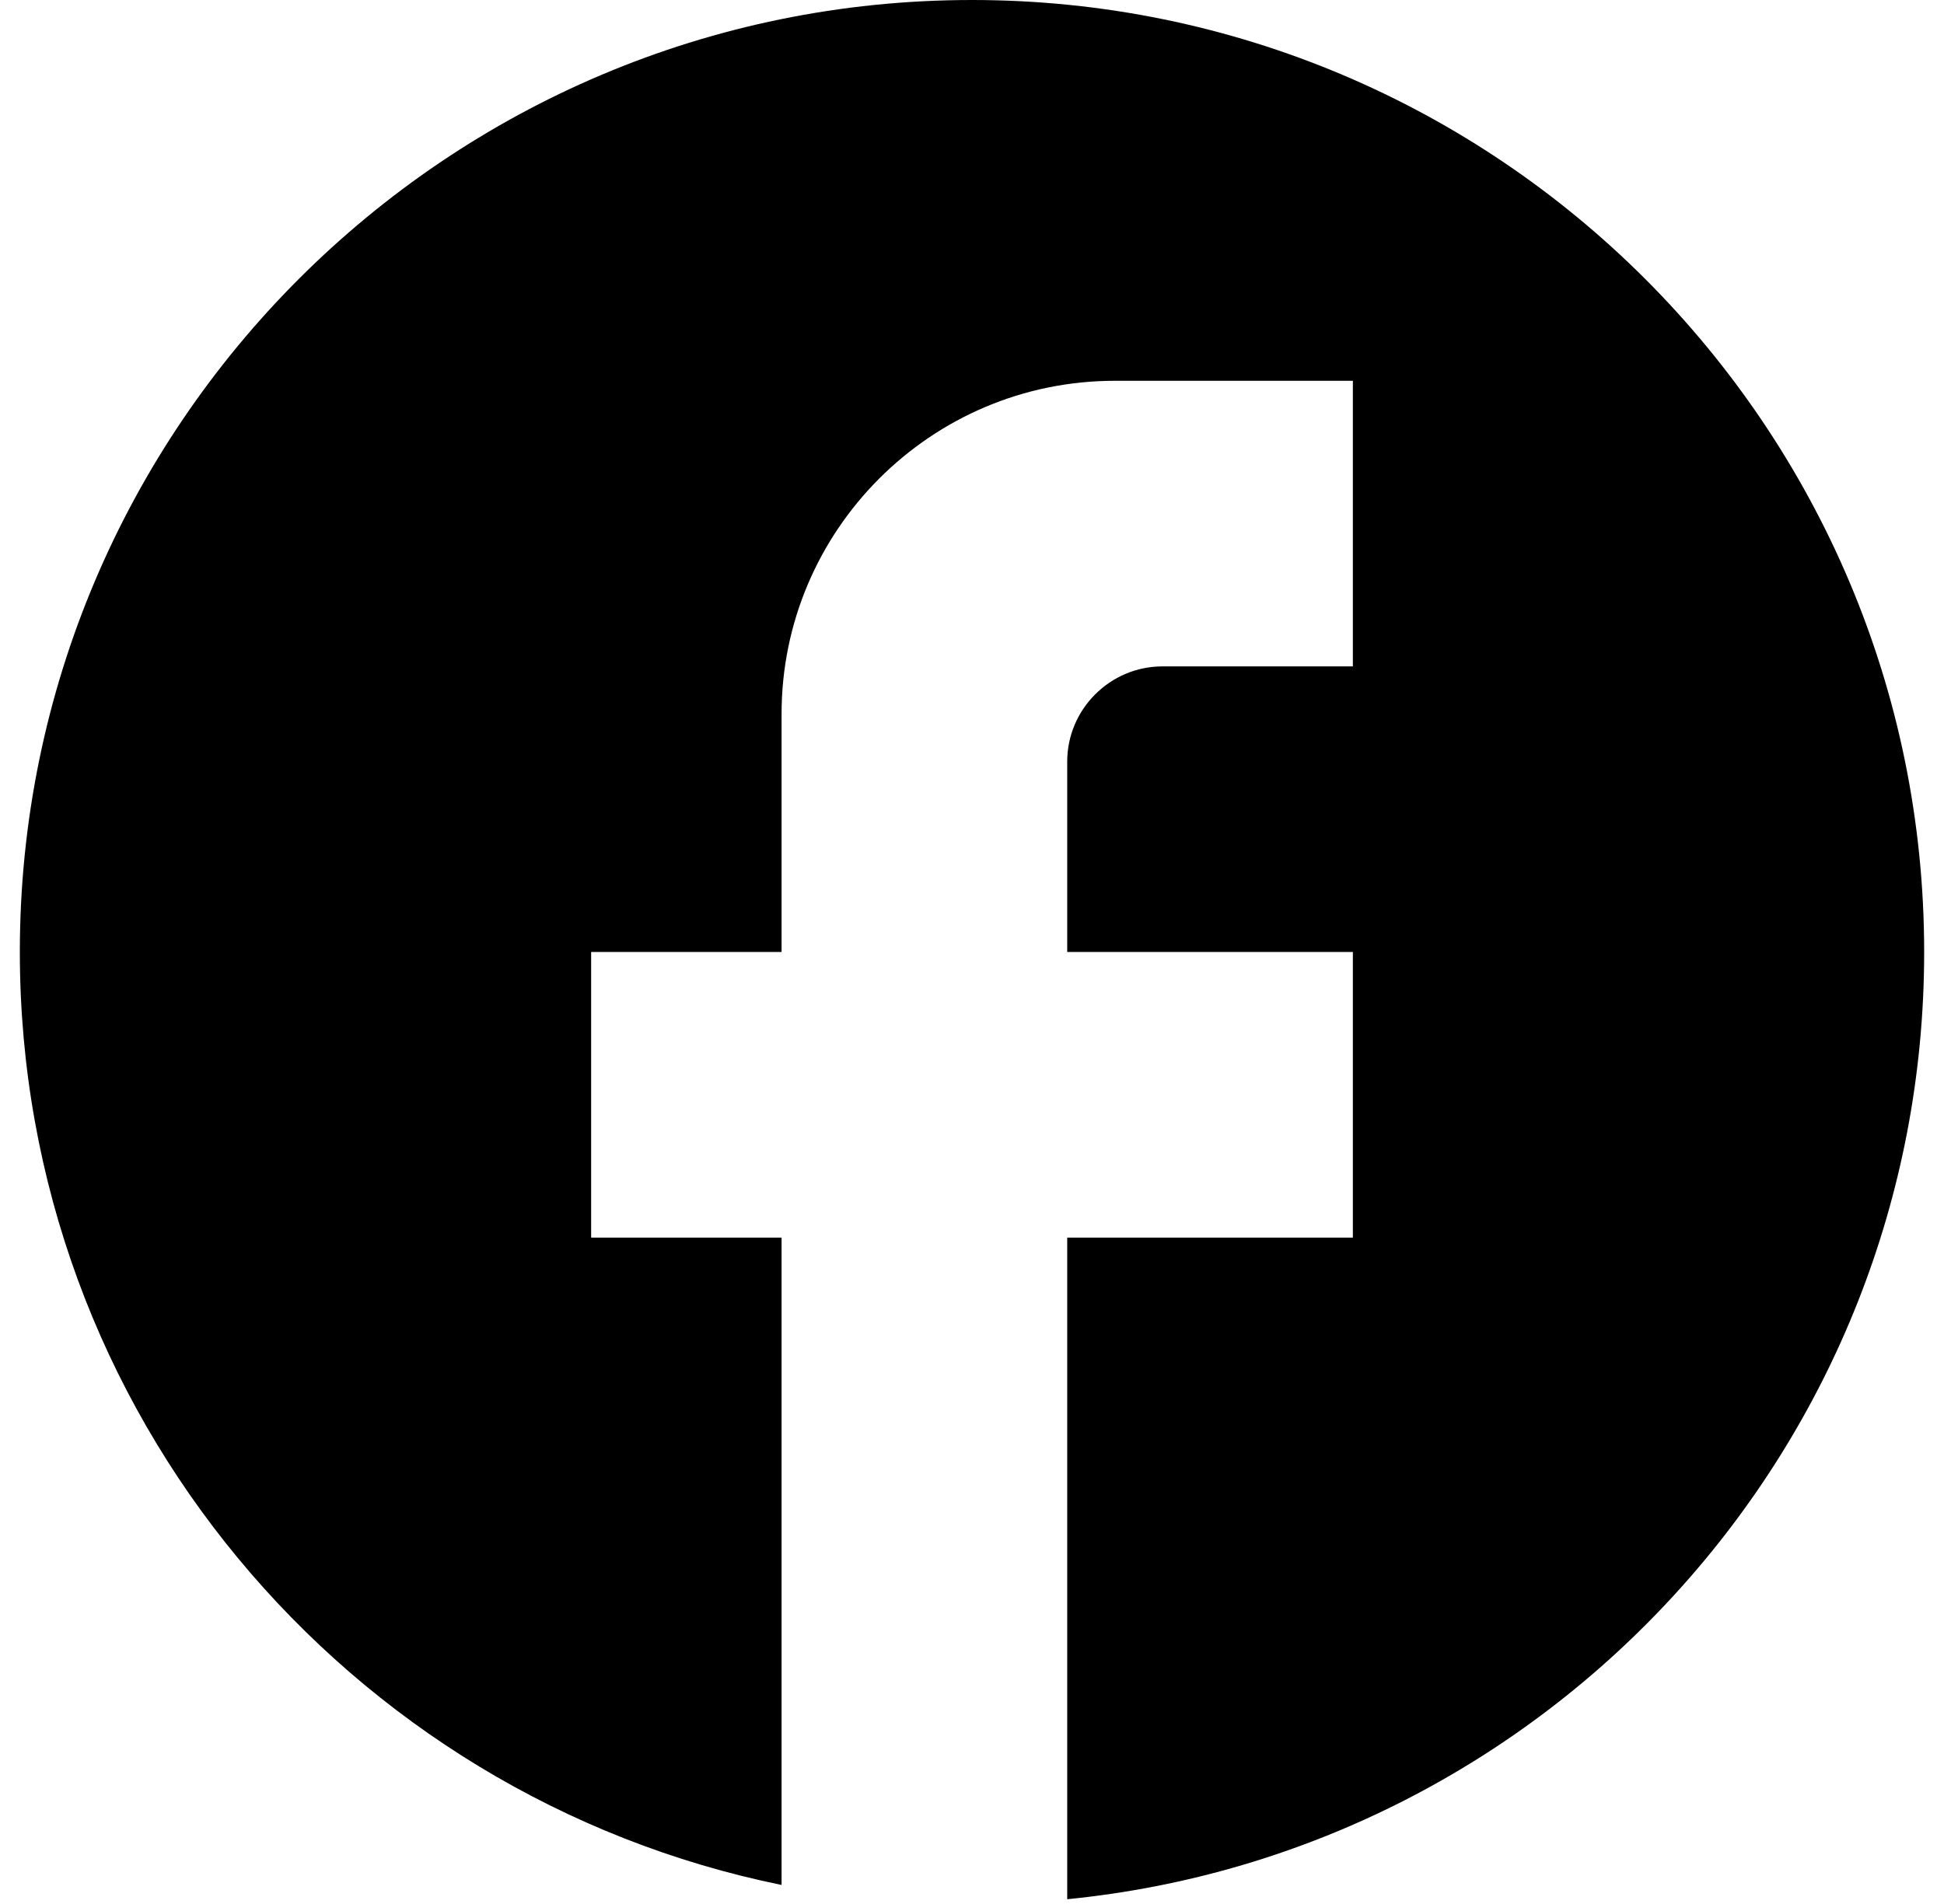 <svg width="49" height="48" viewBox="0 0 49 48" fill="none" xmlns="http://www.w3.org/2000/svg">
<path d="M48.5 24C48.5 10.752 37.748 0 24.5 0C11.252 0 0.5 10.752 0.5 24C0.5 35.616 8.756 45.288 19.7 47.52V31.2H14.9V24H19.7V18C19.7 13.368 23.468 9.6 28.1 9.6H34.1V16.8H29.3C27.98 16.8 26.9 17.88 26.9 19.2V24H34.1V31.2H26.9V47.88C39.02 46.68 48.5 36.456 48.5 24Z" fill="black"/>
</svg>
